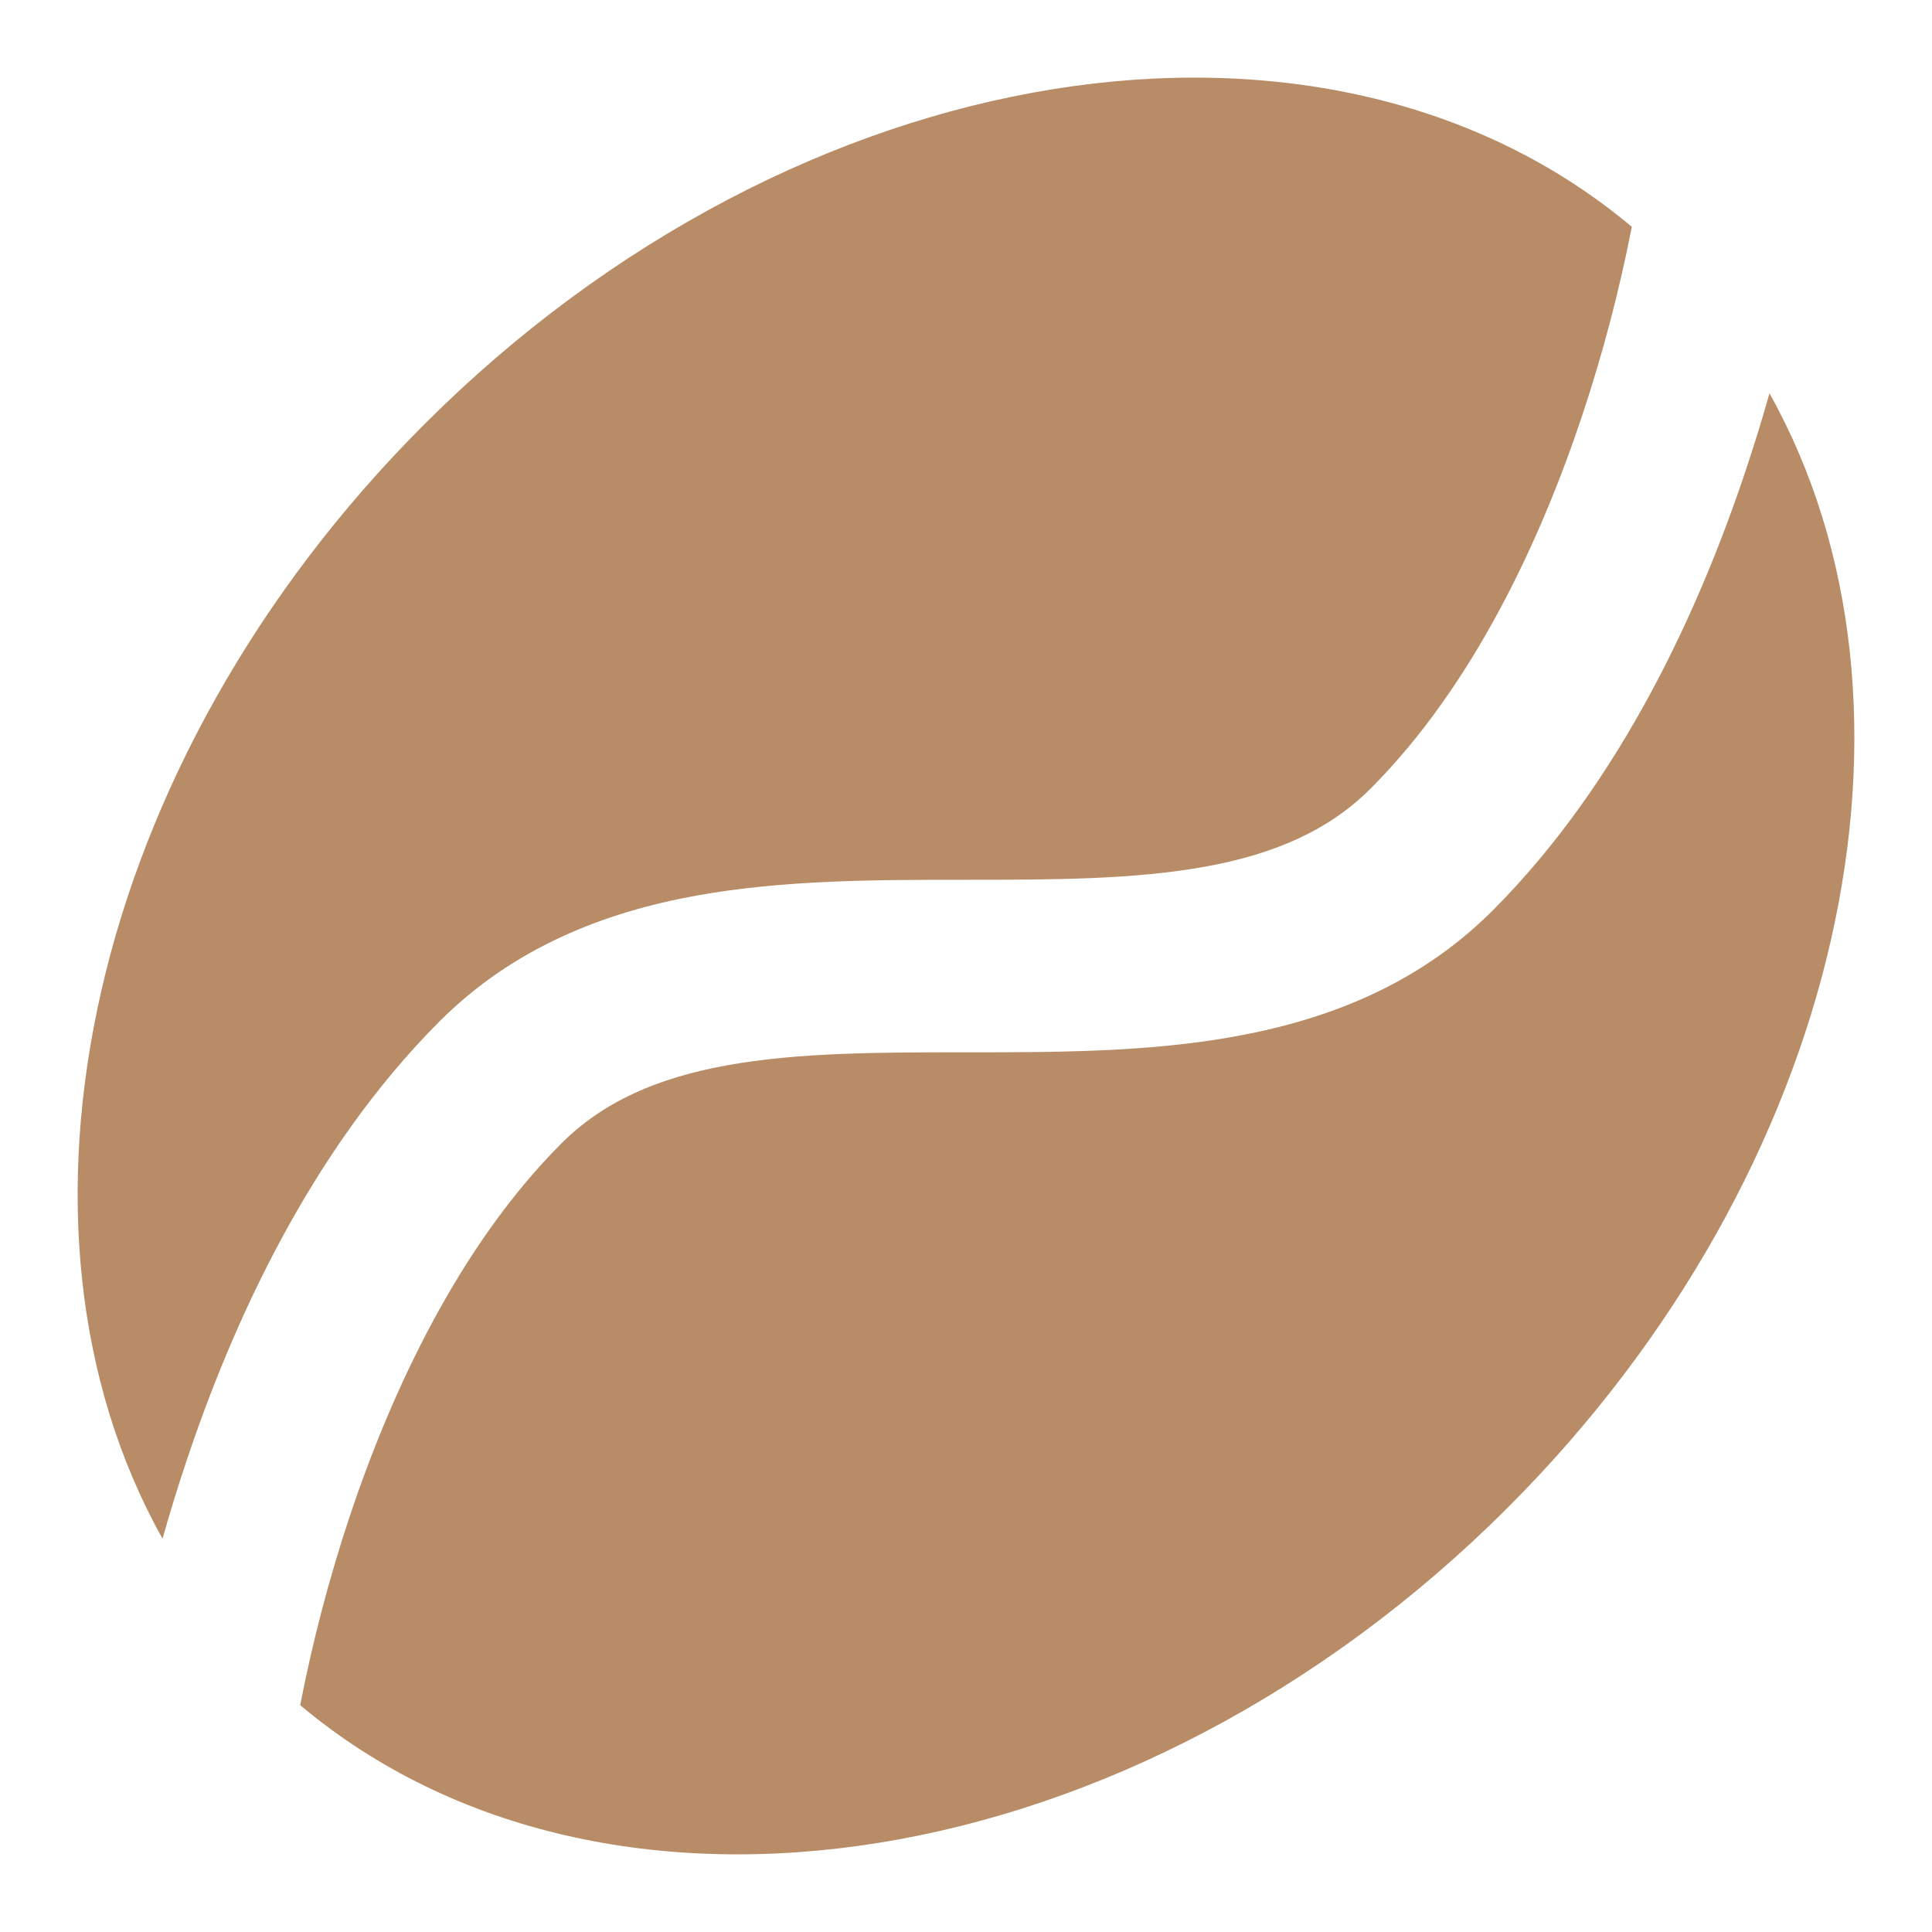 <svg width="24" height="24" viewBox="0 0 24 24" fill="none" xmlns="http://www.w3.org/2000/svg">
<g clip-path="url(#clip0_1_244)">
<path fill-rule="evenodd" clip-rule="evenodd" d="M3.729 21.182C7.536 24.382 14.097 23.359 18.729 18.729C22.92 14.537 24.154 8.767 21.981 4.886C21.892 5.204 21.794 5.52 21.689 5.834C21.127 7.524 20.157 9.694 18.54 11.313C17.614 12.238 16.483 12.667 15.353 12.873C14.265 13.072 13.099 13.072 12.048 13.072H12C10.894 13.072 9.91 13.075 9.029 13.234C8.17 13.39 7.495 13.684 6.975 14.203C5.702 15.477 4.863 17.282 4.342 18.843C4.088 19.609 3.883 20.39 3.729 21.182ZM2.019 19.114C-0.154 15.233 1.08 9.463 5.271 5.271C9.903 0.639 16.464 -0.381 20.271 2.818C20.116 3.61 19.911 4.391 19.656 5.157C19.137 6.717 18.298 8.523 17.025 9.797C16.505 10.317 15.83 10.61 14.971 10.766C14.09 10.925 13.106 10.929 12 10.929H11.952C10.901 10.929 9.735 10.929 8.647 11.126C7.517 11.332 6.386 11.762 5.46 12.688C3.843 14.306 2.873 16.476 2.311 18.166C2.199 18.499 2.103 18.818 2.019 19.114Z" fill="#B88C66"/>
</g>
<defs>
<clipPath id="clip0_1_244">
<rect width="24" height="24" fill="white"/>
</clipPath>
</defs>
</svg>
